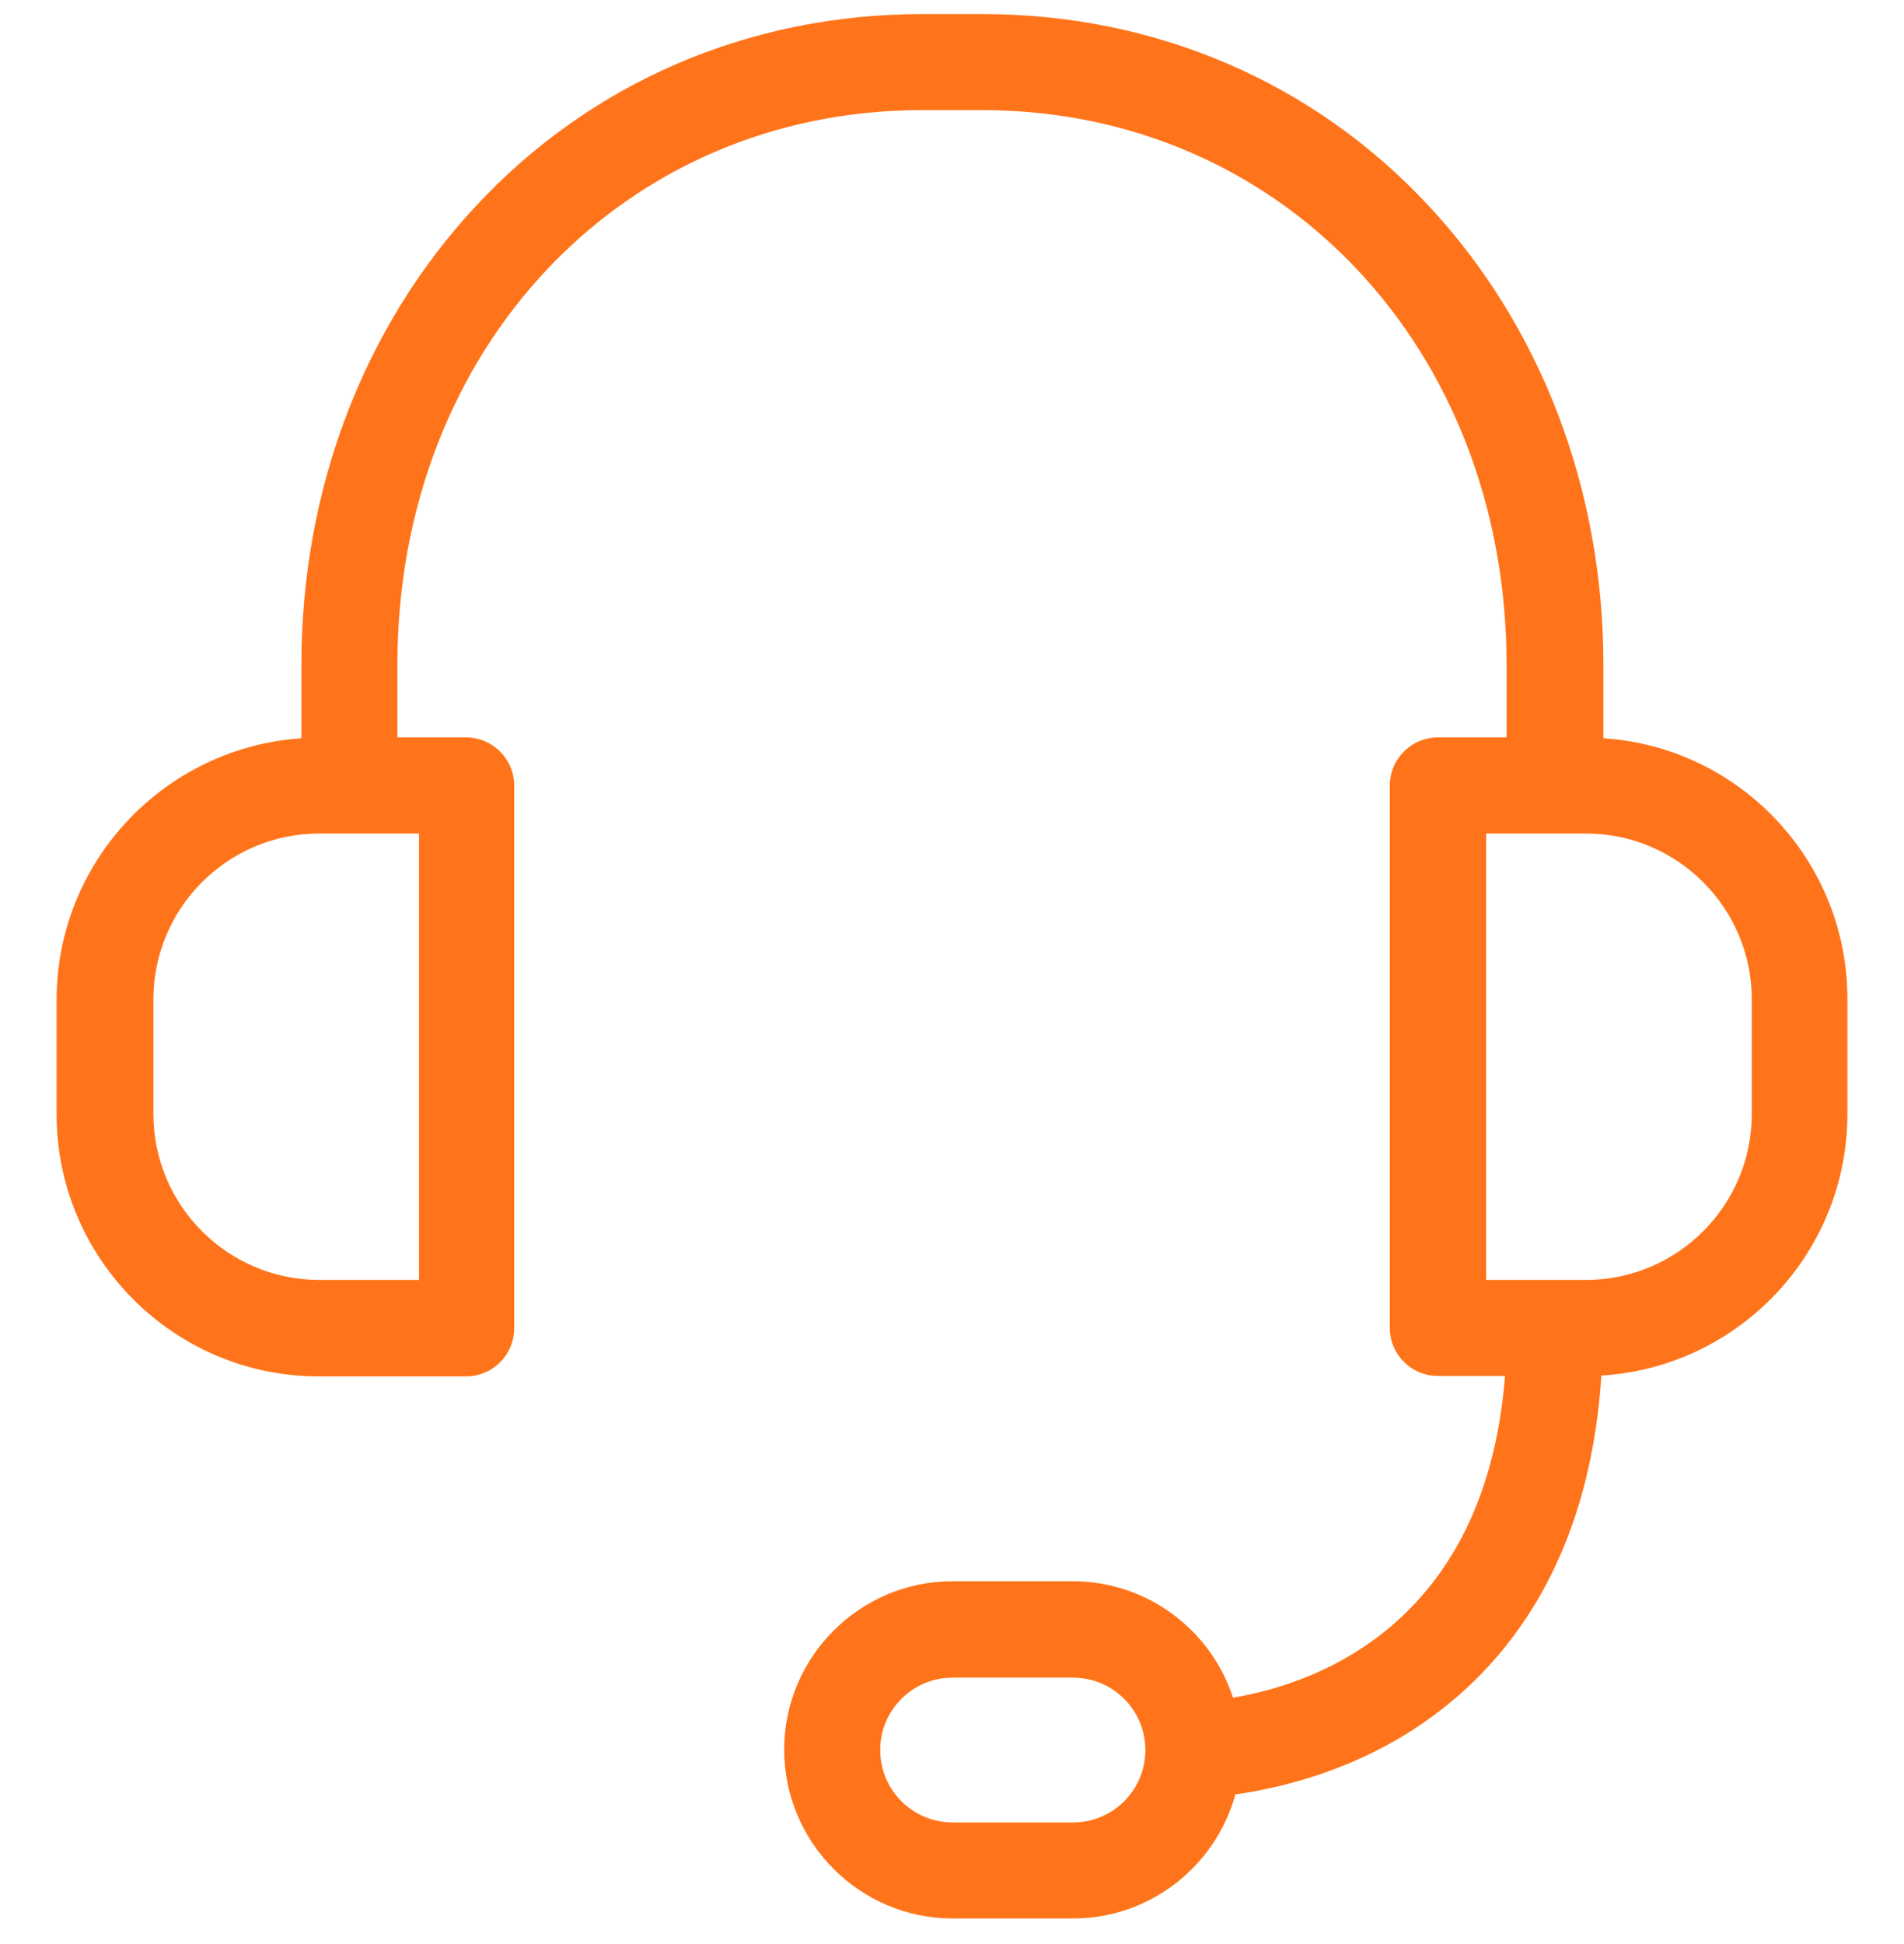 <svg width="48" height="49" viewBox="0 0 48 49" fill="none" xmlns="http://www.w3.org/2000/svg">
<g clip-path="url(#clip0)">
<path d="M40.422 18.608V16.762C40.422 12.345 38.858 8.241 36.025 5.196C33.121 2.07 29.127 0.355 24.771 0.355H23.248C18.892 0.355 14.899 2.07 11.995 5.196C9.161 8.241 7.598 12.345 7.598 16.762V18.608C4.159 18.84 1.427 21.703 1.427 25.203V28.087C1.427 31.727 4.391 34.692 8.032 34.692H11.753C12.418 34.692 12.963 34.147 12.963 33.481V19.797C12.963 19.132 12.418 18.587 11.753 18.587H10.018V16.762C10.018 8.786 15.706 2.776 23.238 2.776H24.761C32.304 2.776 37.981 8.786 37.981 16.762V18.587H36.247C35.581 18.587 35.037 19.132 35.037 19.797V33.471C35.037 34.137 35.581 34.681 36.247 34.681H37.941C37.447 40.994 33.1 42.456 31.084 42.789C30.529 41.085 28.926 39.855 27.04 39.855H24.015C21.675 39.855 19.769 41.761 19.769 44.1C19.769 46.44 21.675 48.355 24.015 48.355H27.05C29.006 48.355 30.65 47.024 31.144 45.229C32.132 45.088 33.695 44.735 35.248 43.828C37.437 42.547 40.028 39.935 40.371 34.671C43.83 34.46 46.573 31.586 46.573 28.076V25.192C46.583 21.703 43.86 18.829 40.422 18.608ZM10.563 32.261H8.052C5.743 32.261 3.867 30.386 3.867 28.076V25.192C3.867 22.883 5.743 21.008 8.052 21.008H10.563V32.261ZM27.05 45.935H24.015C23.006 45.935 22.19 45.118 22.19 44.11C22.19 43.102 23.006 42.285 24.015 42.285H27.05C28.058 42.285 28.875 43.102 28.875 44.11C28.875 45.118 28.058 45.935 27.05 45.935ZM44.163 28.076C44.163 30.386 42.287 32.261 39.978 32.261H37.467V21.008H39.978C42.287 21.008 44.163 22.883 44.163 25.192V28.076Z" fill="#FF741A"/>
</g>
<defs>
<clipPath id="clip0">
<rect width="48" height="48" fill="white" transform="translate(0 0.355)"/>
</clipPath>
</defs>
</svg>
